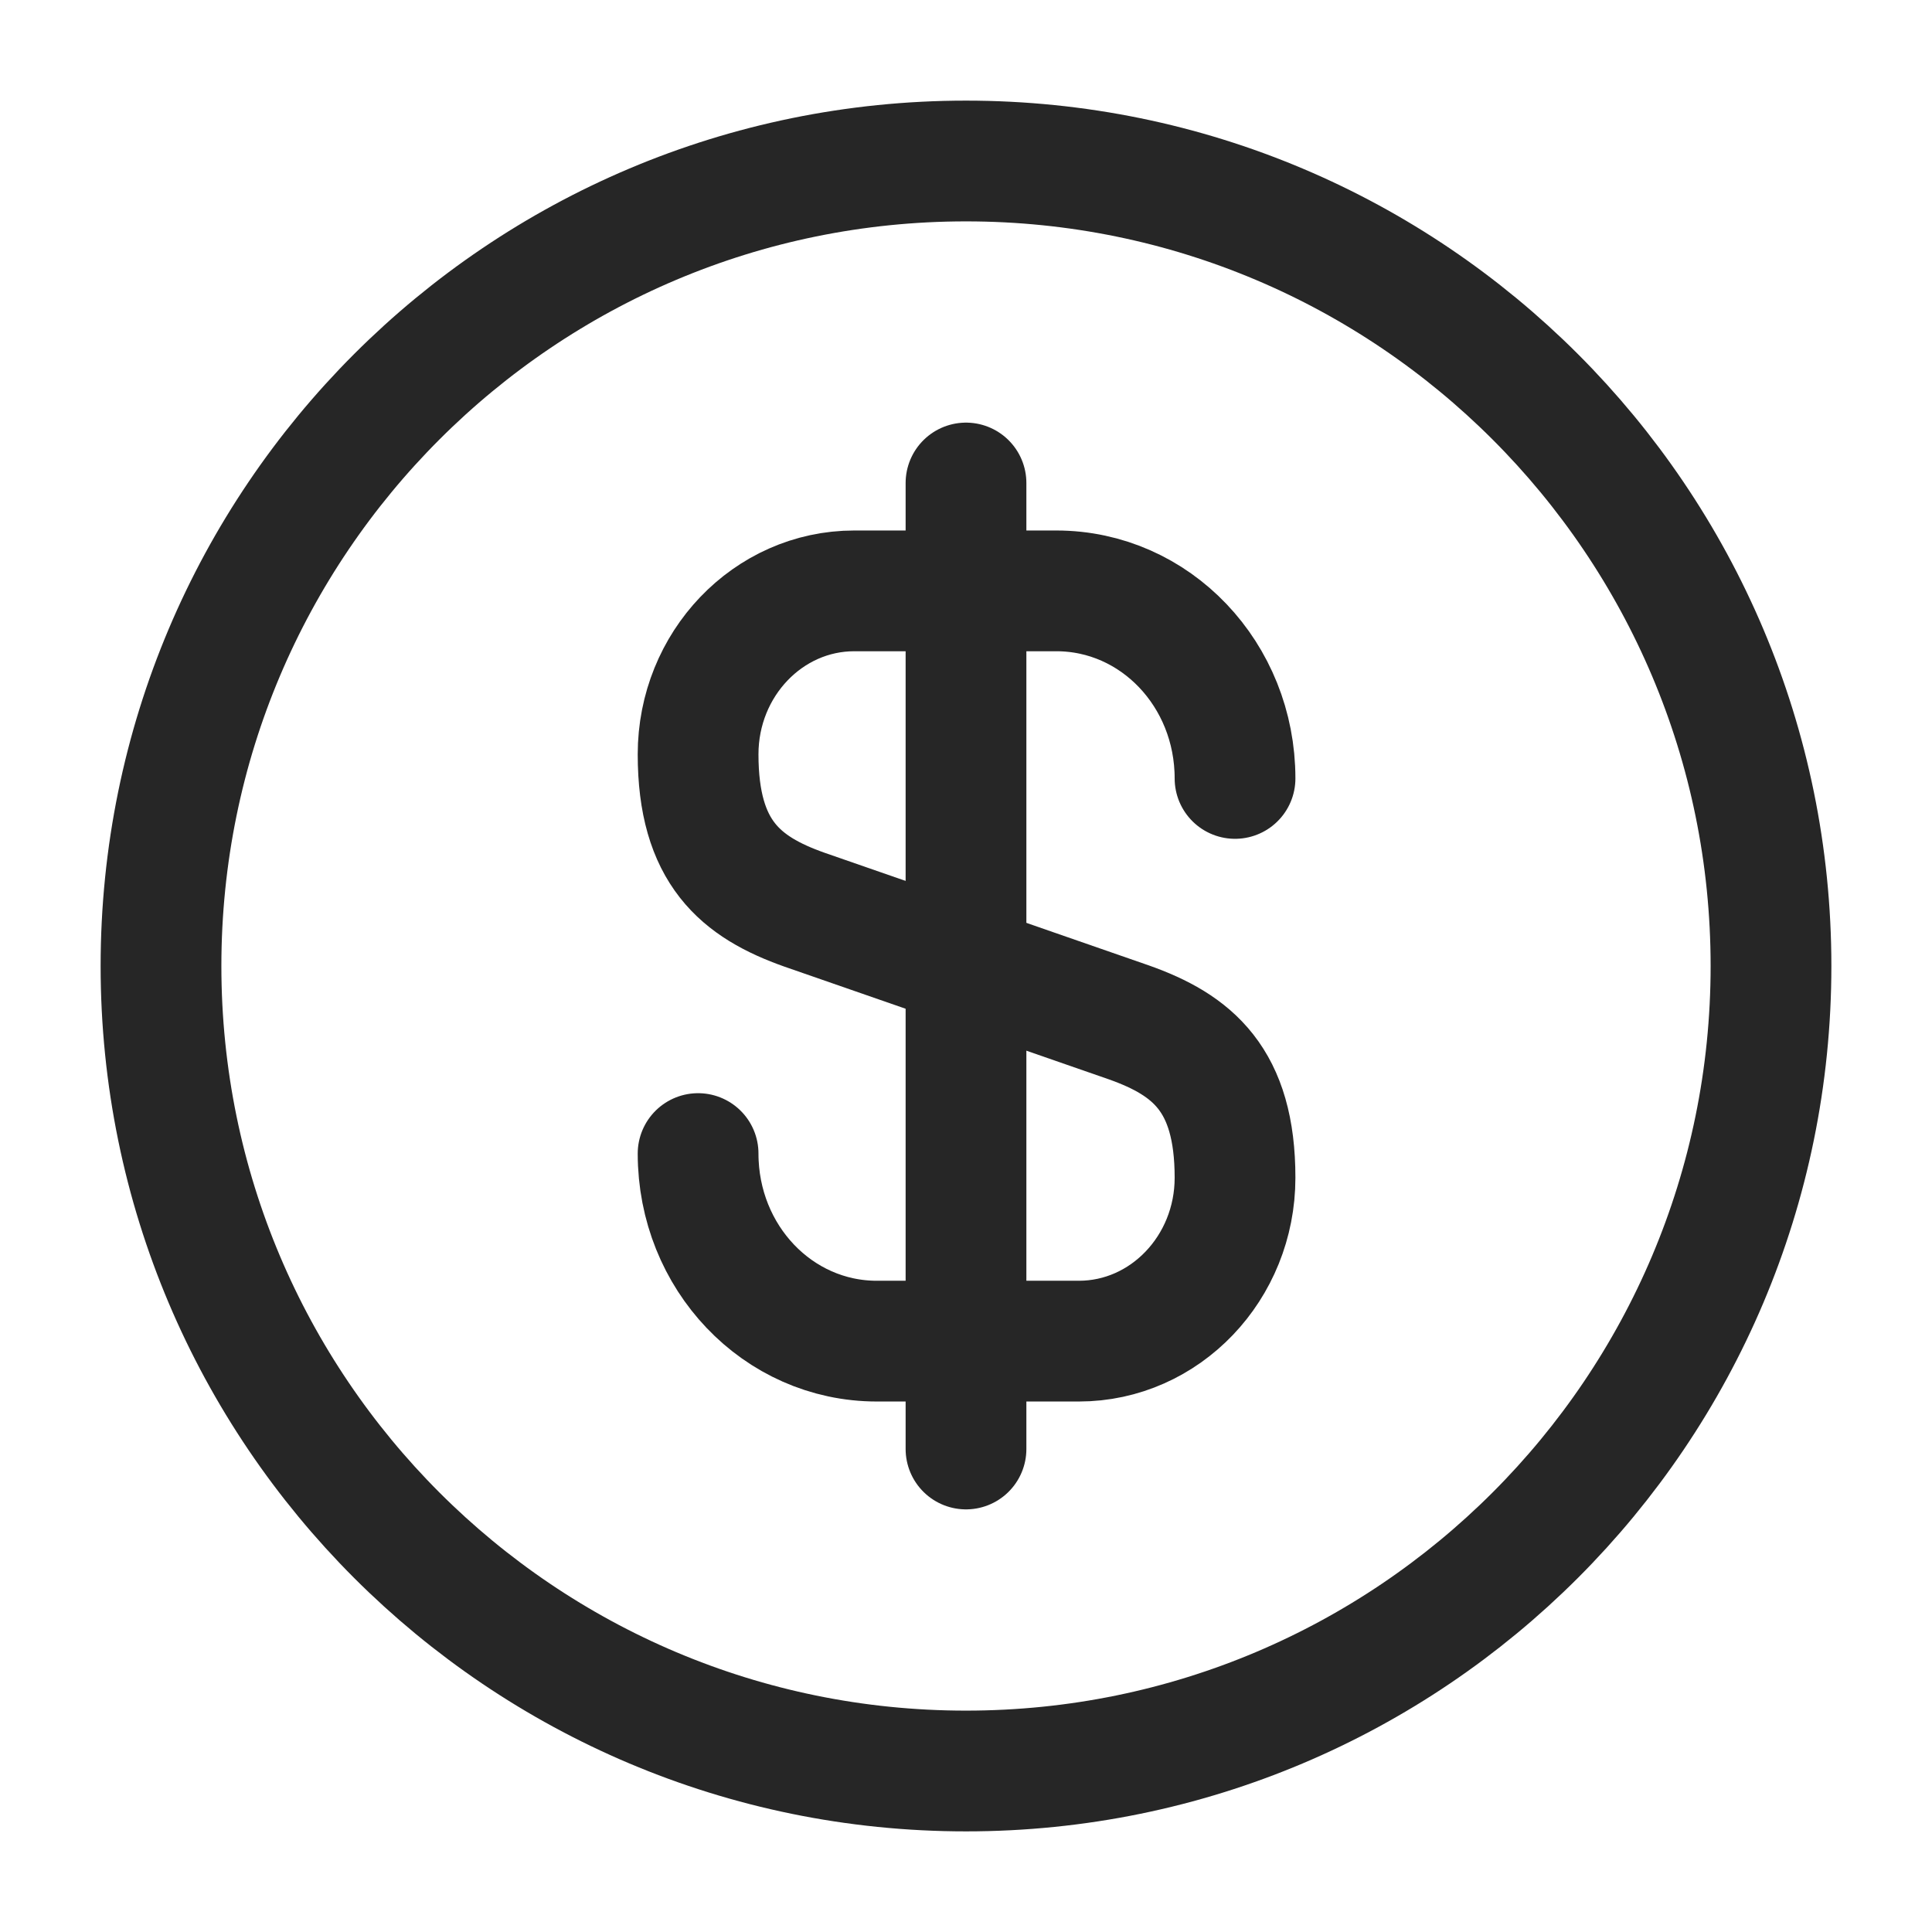 <svg width="24" height="24" viewBox="0 0 24 24" fill="none" xmlns="http://www.w3.org/2000/svg">
<g id="dollar-circle">
<g id="vuesax/linear/dollar-circle">
<g id="dollar-circle_2">
<path id="Vector" d="M8.672 14.33C8.672 15.62 9.662 16.66 10.892 16.66H13.402C14.472 16.66 15.342 15.75 15.342 14.63C15.342 13.41 14.812 12.98 14.022 12.7L9.992 11.3C9.202 11.02 8.672 10.59 8.672 9.37C8.672 8.25 9.542 7.34 10.612 7.34H13.122C14.352 7.34 15.342 8.38 15.342 9.67" stroke="#262626" stroke-width="1.5" stroke-linecap="round" stroke-linejoin="round"/>
<path id="Vector_2" d="M12 6V18" stroke="#262626" stroke-width="1.5" stroke-linecap="round" stroke-linejoin="round"/>
<path id="Vector_3" d="M12 22C17.523 22 22 17.523 22 12C22 6.477 17.523 2 12 2C6.477 2 2 6.477 2 12C2 17.523 6.477 22 12 22Z" stroke="#262626" stroke-width="1.5" stroke-linecap="round" stroke-linejoin="round"/>
</g>
</g>
</g>
</svg>
